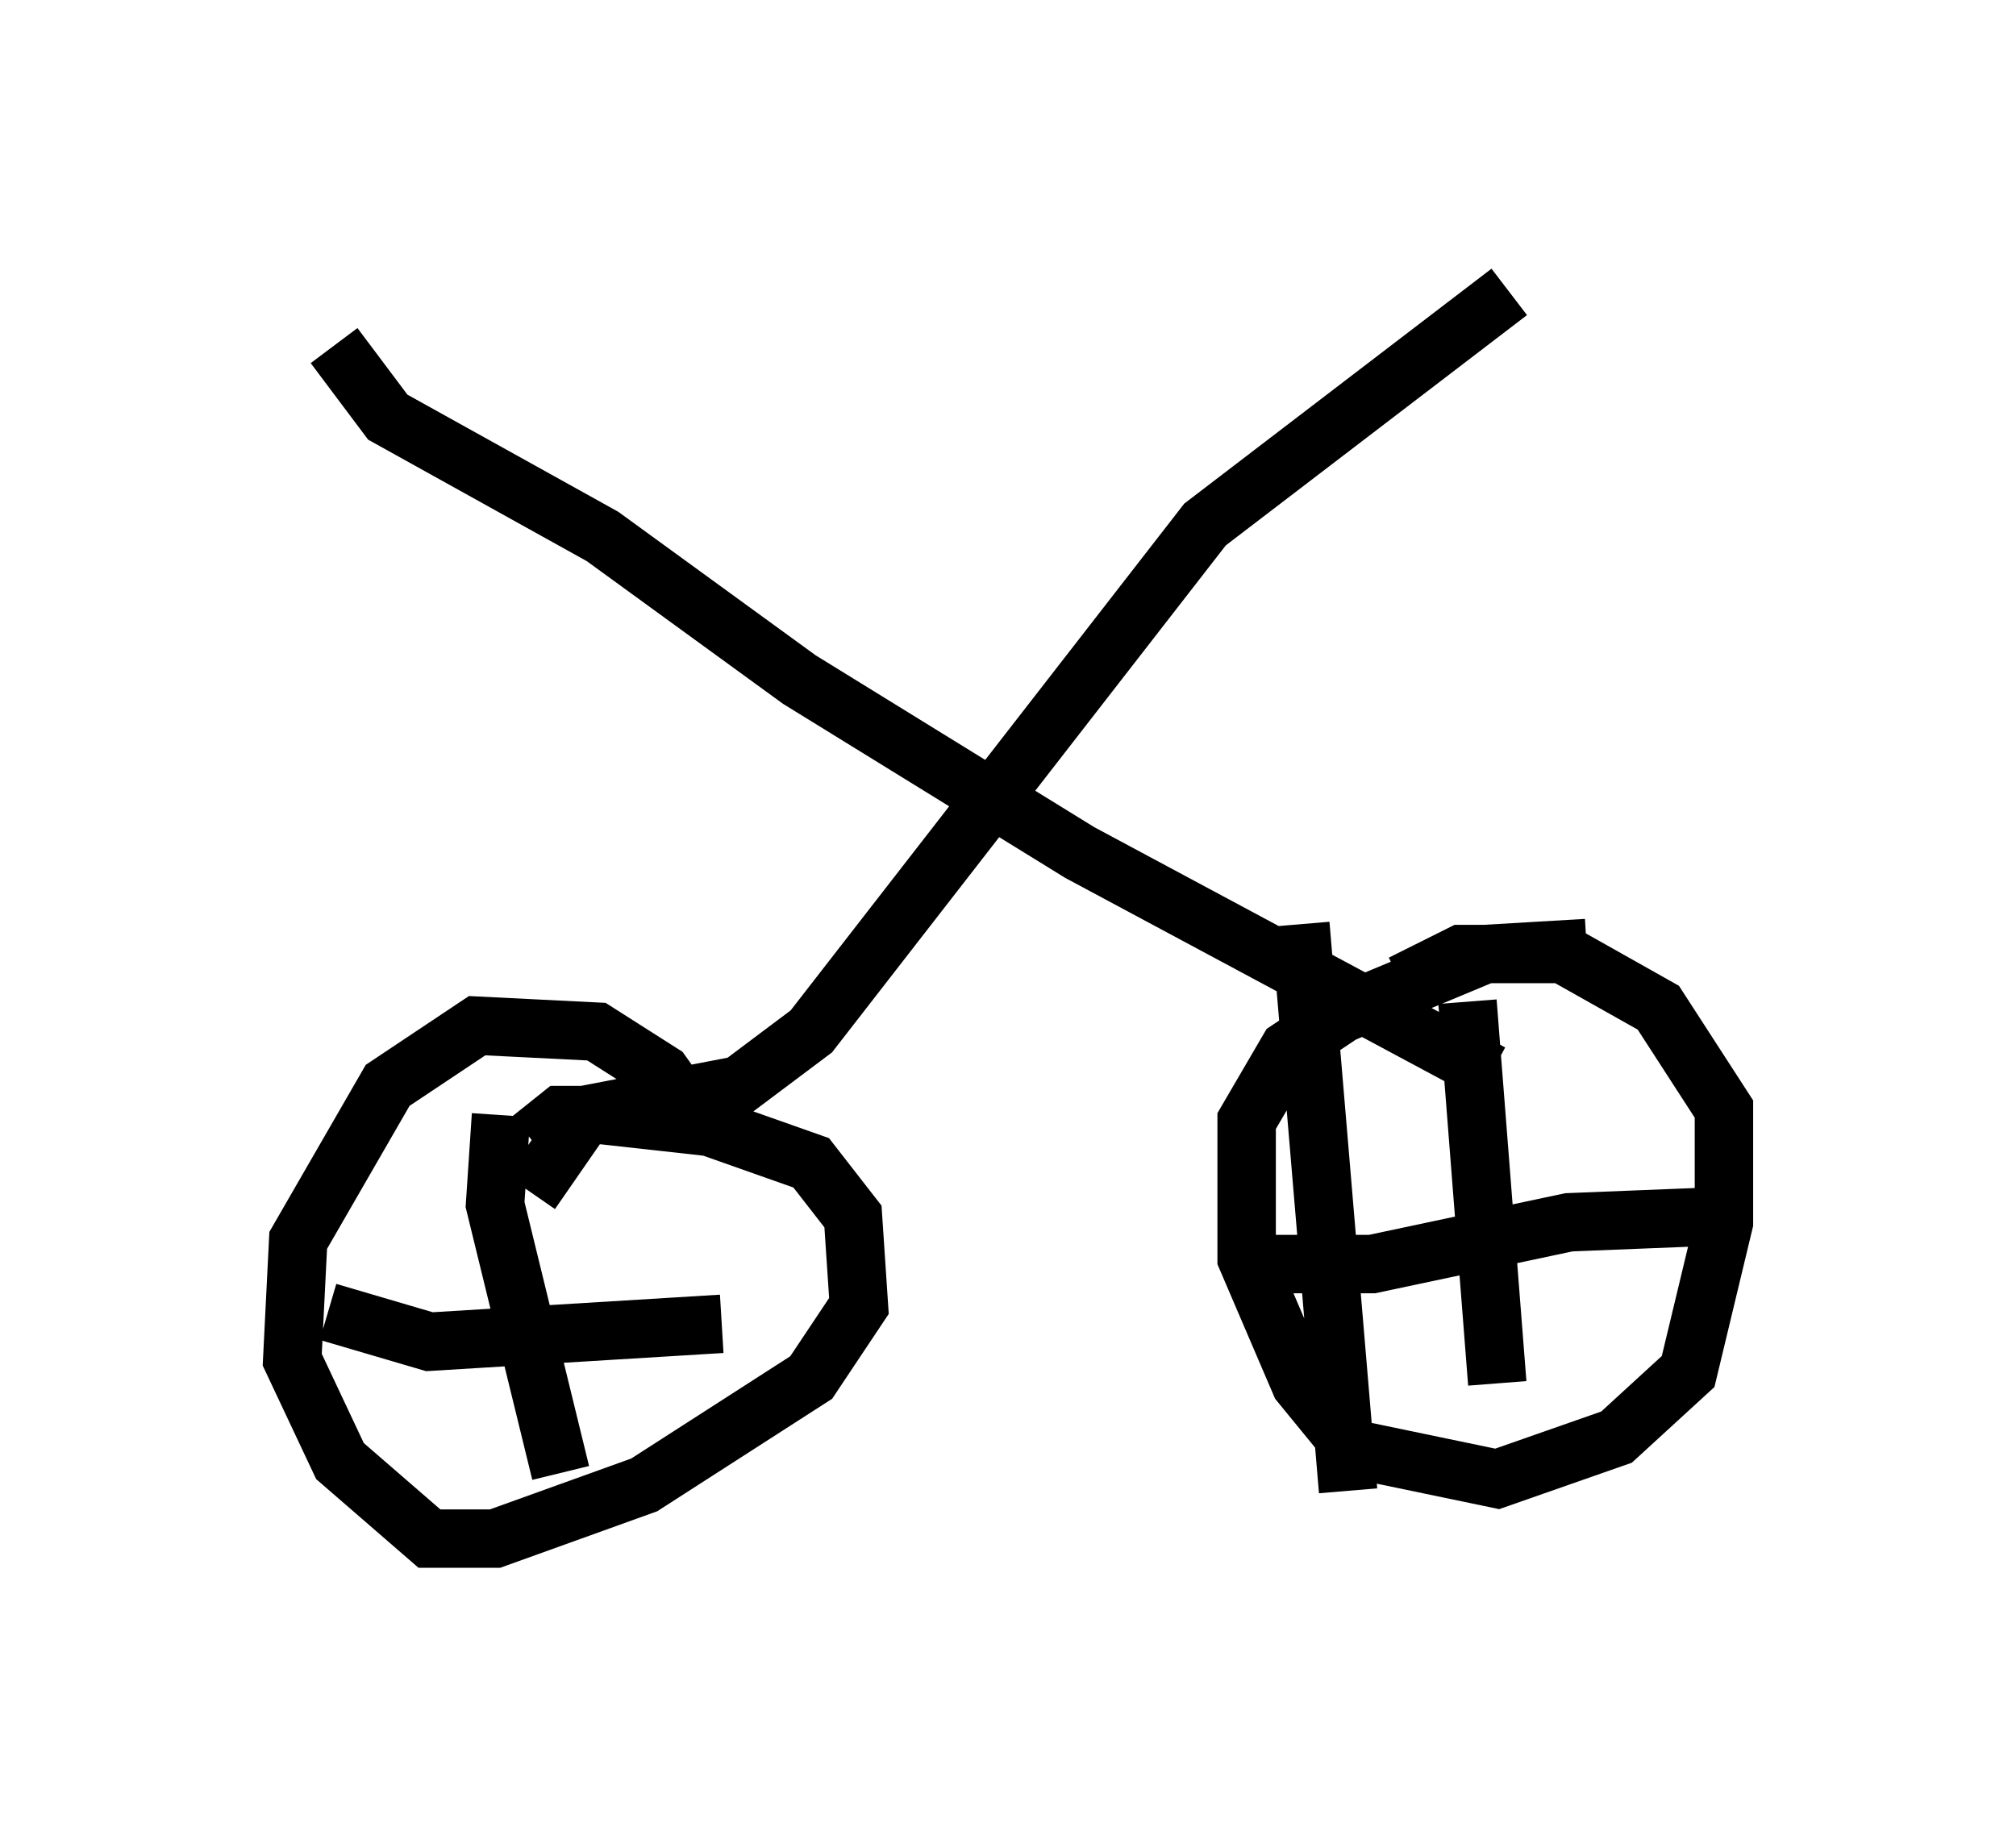<?xml version="1.0" encoding="utf-8" ?>
<svg baseProfile="full" height="31.336" version="1.1" width="34.5" xmlns="http://www.w3.org/2000/svg" xmlns:ev="http://www.w3.org/2001/xml-events" xmlns:xlink="http://www.w3.org/1999/xlink"><defs /><rect fill="white" height="31.336" width="34.5" x="0" y="0" /><path d="M11.942, 20.517 m-0.102, -1.429 l-0.51, -0.715 -1.123, -0.715 l-2.042, -0.102 -1.531, 1.021 l-1.531, 2.654 -0.102, 2.042 l0.817, 1.735 1.531, 1.327 l1.123, 0.0 2.552, -0.919 l2.858, -1.838 0.817, -1.225 l-0.102, -1.531 -0.715, -0.919 l-1.735, -0.613 -1.838, -0.204 l-0.715, 0.0 -0.51, 0.408 m-0.51, -0.408 l-0.102, 1.531 1.123, 4.594 m-3.981, -2.756 l1.735, 0.51 5.002, -0.306 m9.902, -6.84 l0.817, 9.698 m4.083, -9.29 l-1.735, 0.102 -2.45, 1.021 l-0.919, 0.613 -0.715, 1.225 l0.0, 2.348 0.919, 2.144 l0.919, 1.123 2.45, 0.51 l2.042, -0.715 1.225, -1.123 l0.613, -2.552 0.0, -1.94 l-1.123, -1.735 -1.633, -0.919 l-1.735, 0.0 -1.021, 0.51 m1.123, 0.306 l0.51, 6.533 m-4.185, -2.042 l2.042, 0.0 3.369, -0.715 l2.552, -0.102 m-23.684, -14.904 l0.919, 1.225 3.675, 2.042 l3.369, 2.45 4.798, 2.96 l7.044, 3.777 m0.306, -13.373 l-5.206, 3.981 -6.738, 8.677 l-1.225, 0.919 -2.654, 0.51 l-0.919, 1.327 " fill="none" stroke="black" stroke-width="1" /></svg>